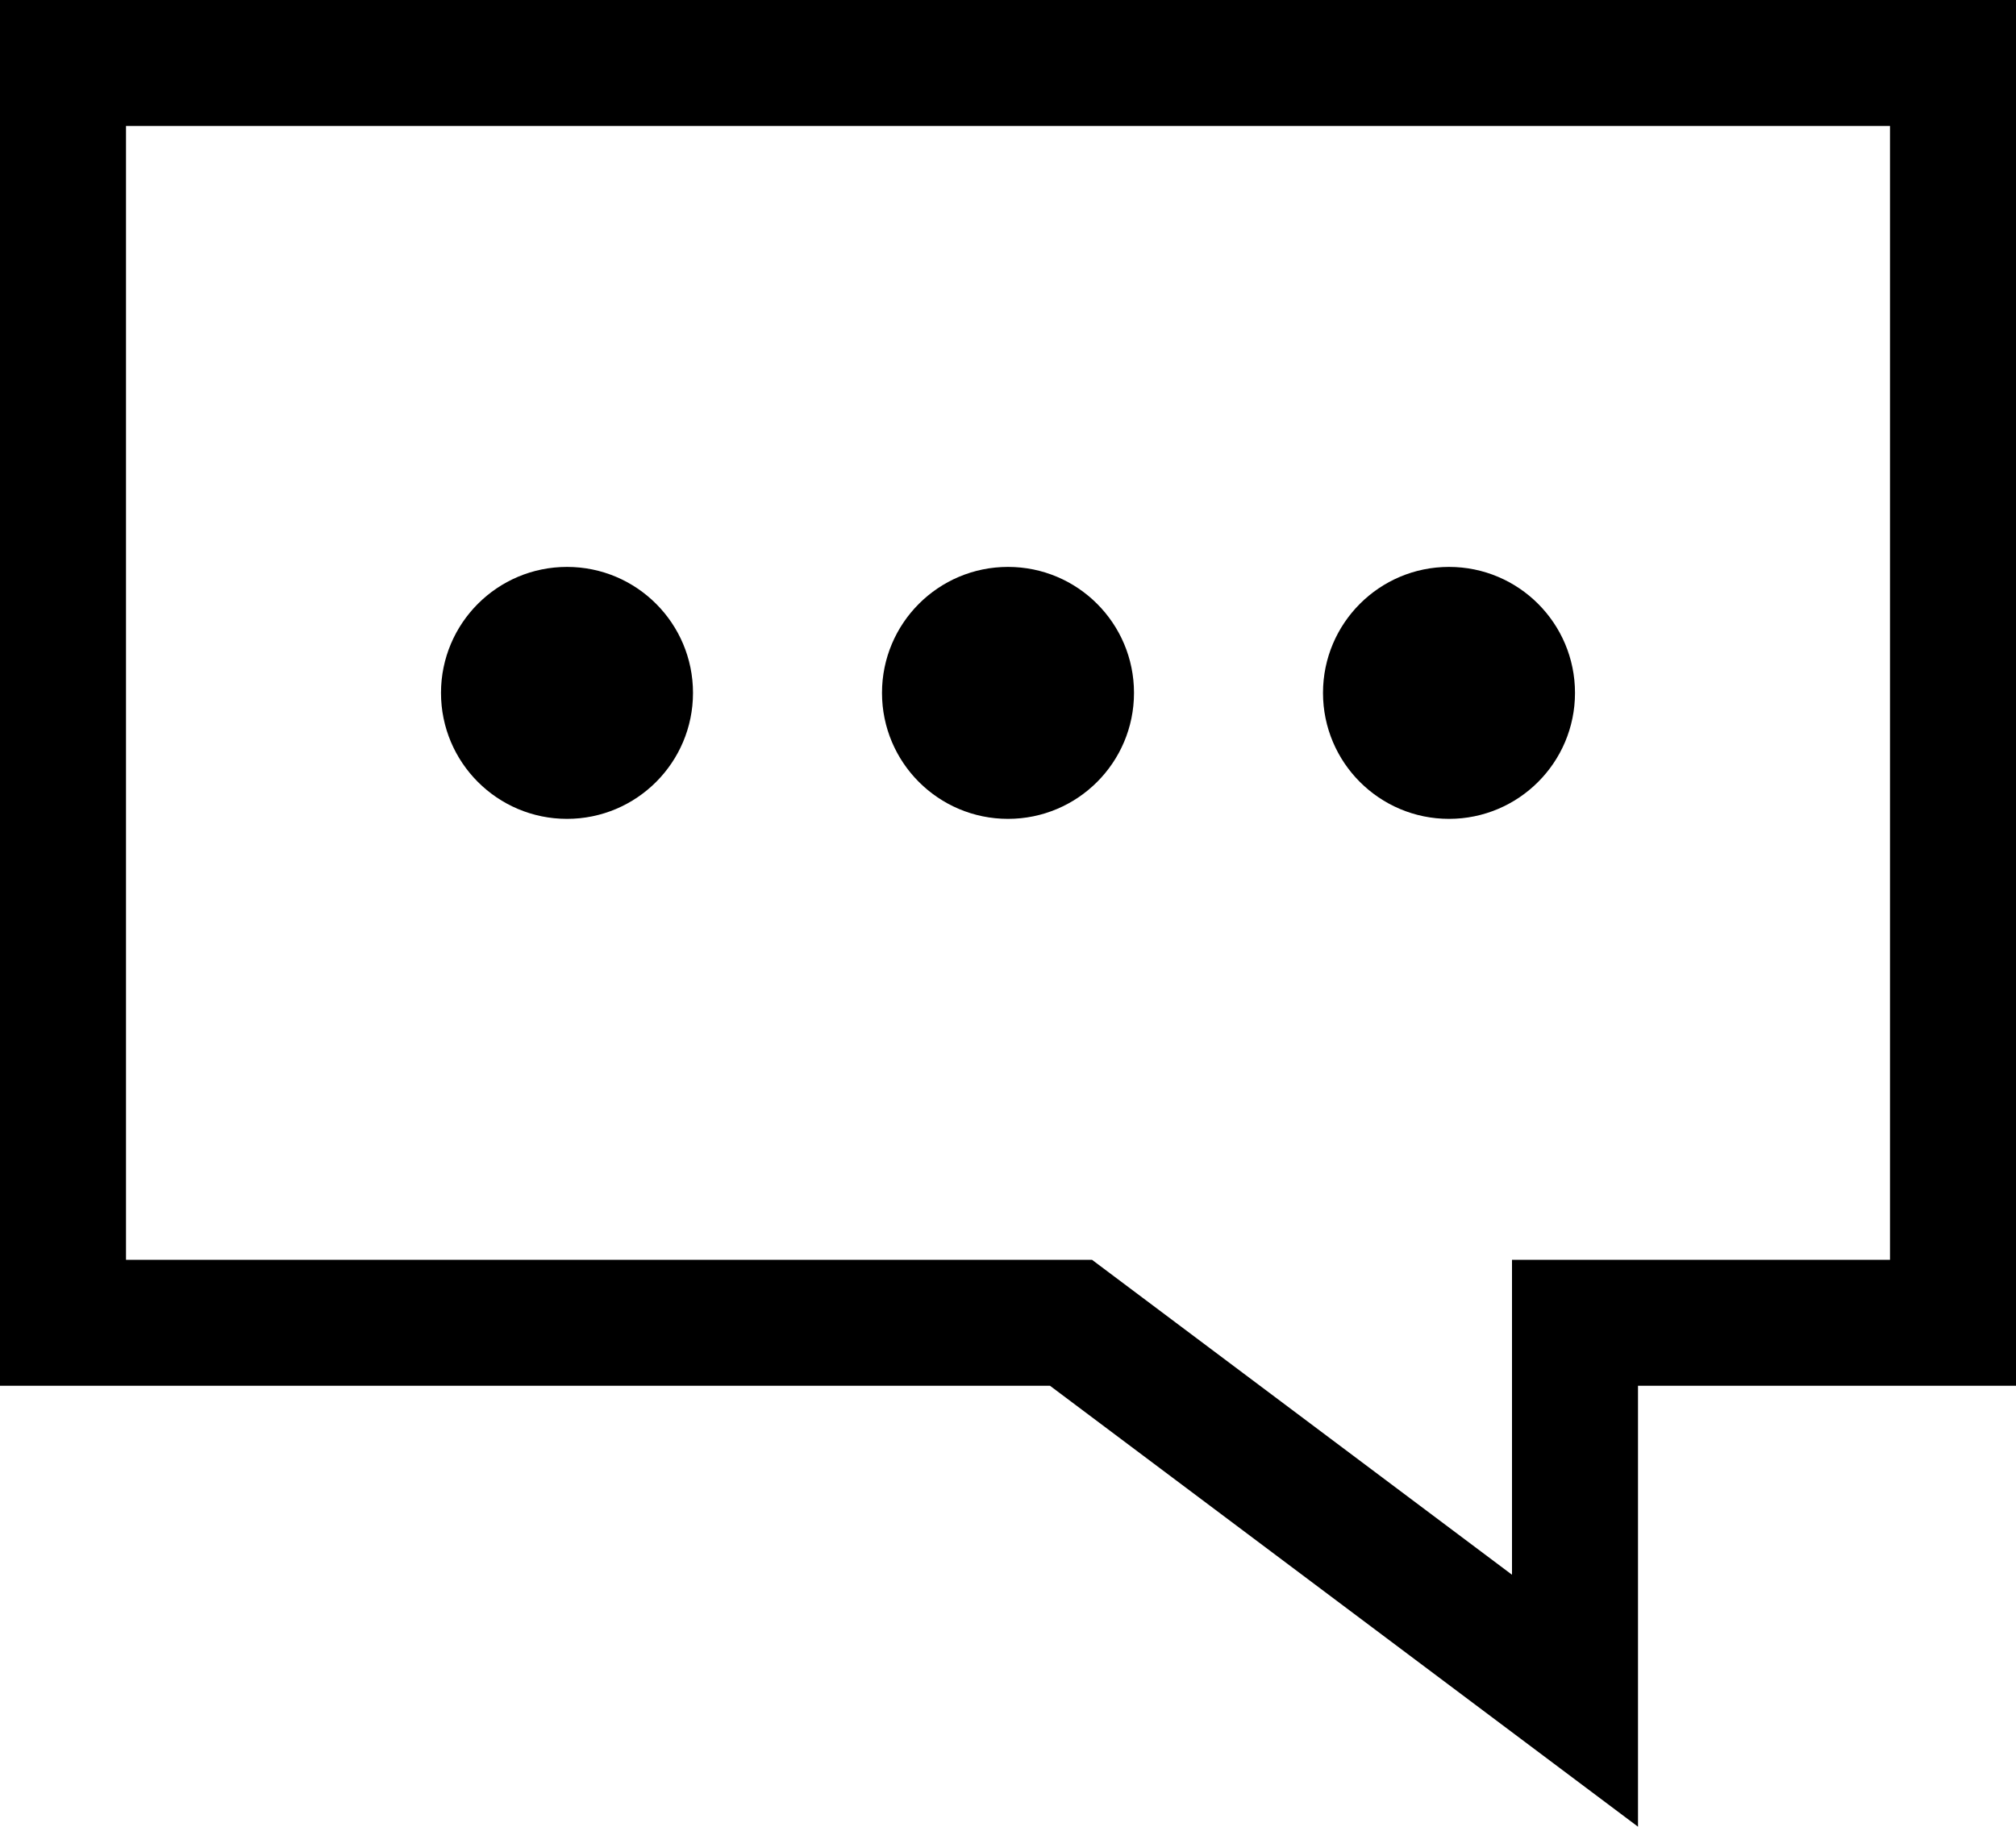 <?xml version="1.0" encoding="UTF-8"?>
<svg width="32px" height="29px" viewBox="0 0 32 29" version="1.1" xmlns="http://www.w3.org/2000/svg" xmlns:xlink="http://www.w3.org/1999/xlink">
    <!-- Generator: Sketch 52.2 (67145) - http://www.bohemiancoding.com/sketch -->
    <title>icon-message-outline</title>
    <desc>Created with Sketch.</desc>
    <g id="message-outline" stroke="none" stroke-width="1" fill="none" fill-rule="evenodd">
        <g id="Group" transform="translate(1, 1)" fill-rule="nonzero">
            <polygon id="Rectangle" stroke="currentColor" stroke-width="2" stroke-linecap="square" points="0 1.59872116e-14 30 1.59872116e-14 30 20 24 20 24 26 16 20 0 20"></polygon>
            <circle id="Oval" fill="currentColor" cx="15" cy="10" r="2"></circle>
            <circle id="Oval" fill="currentColor" cx="22" cy="10" r="2"></circle>
            <circle id="Oval" fill="currentColor" cx="8" cy="10" r="2"></circle>
        </g>
    </g>
</svg>

